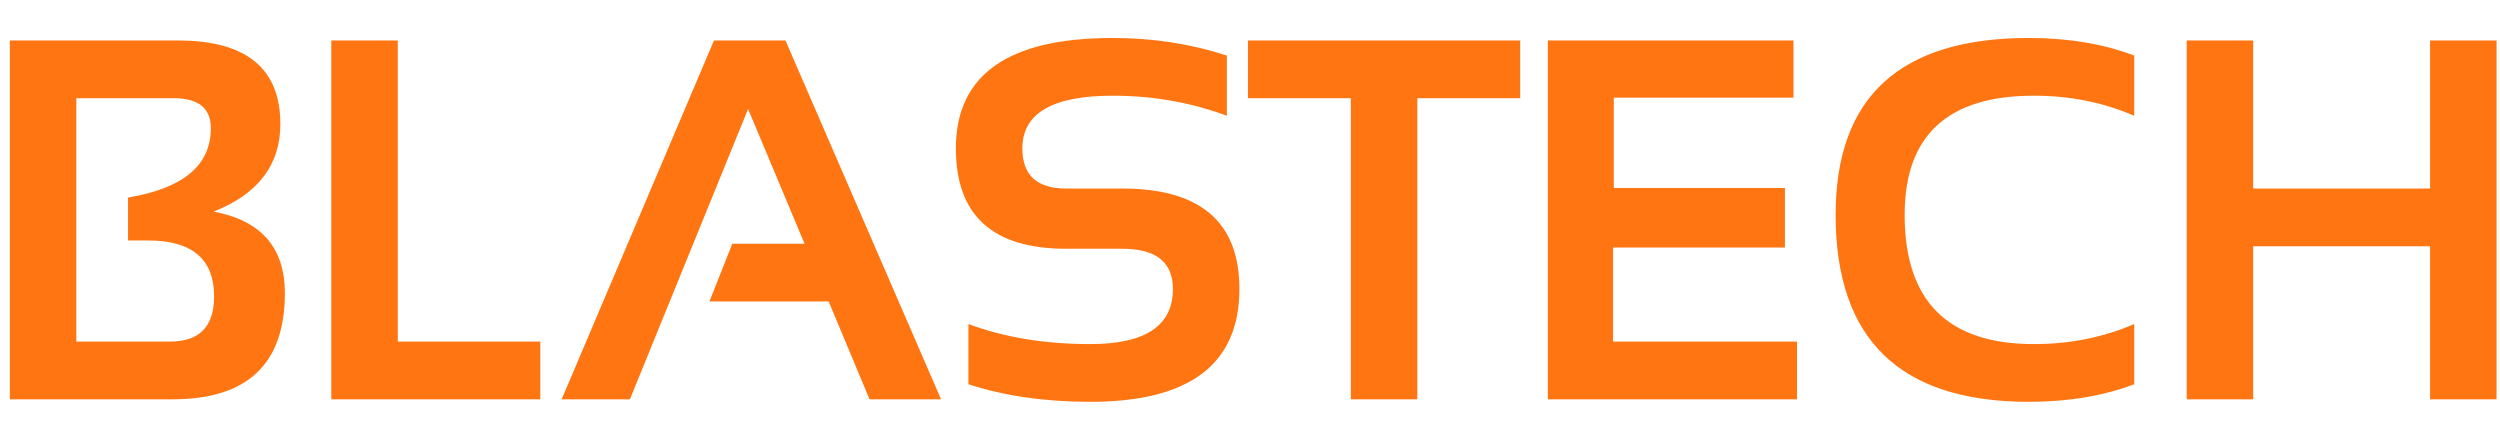 <svg width="160" height="28" viewBox="0 0 180 28" fill="none" xmlns="http://www.w3.org/2000/svg">
<path d="M0.71 27V1.165H12.815C17.729 1.165 20.186 3.17 20.186 7.181C20.186 10.12 18.584 12.222 15.38 13.486C18.8 14.125 20.511 16.082 20.511 19.358C20.511 24.453 17.819 27 12.435 27H0.71ZM12.236 22.845C14.356 22.845 15.416 21.761 15.416 19.593C15.416 16.907 13.832 15.564 10.665 15.564H9.219V12.475C13.194 11.812 15.181 10.15 15.181 7.488C15.181 6.043 14.29 5.32 12.507 5.32H5.498V22.845H12.236ZM28.641 1.165V22.845H38.903V27H23.854V1.165H28.641ZM45.353 27H40.439L51.406 1.165H56.555L67.756 27H62.607L59.662 19.954H51.081L52.725 15.799H57.928L53.863 6.097L45.353 27ZM69.726 25.916V21.58C72.315 22.544 75.242 23.025 78.506 23.025C82.469 23.025 84.45 21.701 84.45 19.051C84.45 17.124 83.233 16.16 80.8 16.16H76.754C71.466 16.16 68.823 13.751 68.823 8.934C68.823 3.634 72.586 0.984 80.114 0.984C83.005 0.984 85.745 1.406 88.334 2.249V6.585C85.745 5.621 83.005 5.14 80.114 5.14C75.778 5.14 73.61 6.404 73.61 8.934C73.61 10.861 74.658 11.824 76.754 11.824H80.8C86.425 11.824 89.237 14.233 89.237 19.051C89.237 24.471 85.66 27.181 78.506 27.181C75.242 27.181 72.315 26.759 69.726 25.916ZM109.455 1.165V5.32H102.047V27H97.26V5.32H89.853V1.165H109.455ZM129.13 1.165V5.284H116.194V11.788H128.515V16.07H116.14V22.845H129.383V27H111.443V1.165H129.13ZM153.664 25.916C151.436 26.759 148.907 27.181 146.077 27.181C136.803 27.181 132.165 22.694 132.165 13.721C132.165 5.23 136.803 0.984 146.077 0.984C148.907 0.984 151.436 1.406 153.664 2.249V6.585C151.436 5.621 149.027 5.14 146.438 5.14C140.235 5.14 137.134 8 137.134 13.721C137.134 19.924 140.235 23.025 146.438 23.025C149.027 23.025 151.436 22.544 153.664 21.58V25.916ZM157.441 27V1.165H162.229V11.824H174.966V1.165H179.753V27H174.966V15.979H162.229V27H157.441Z" fill="#FF7511"/>
</svg>
